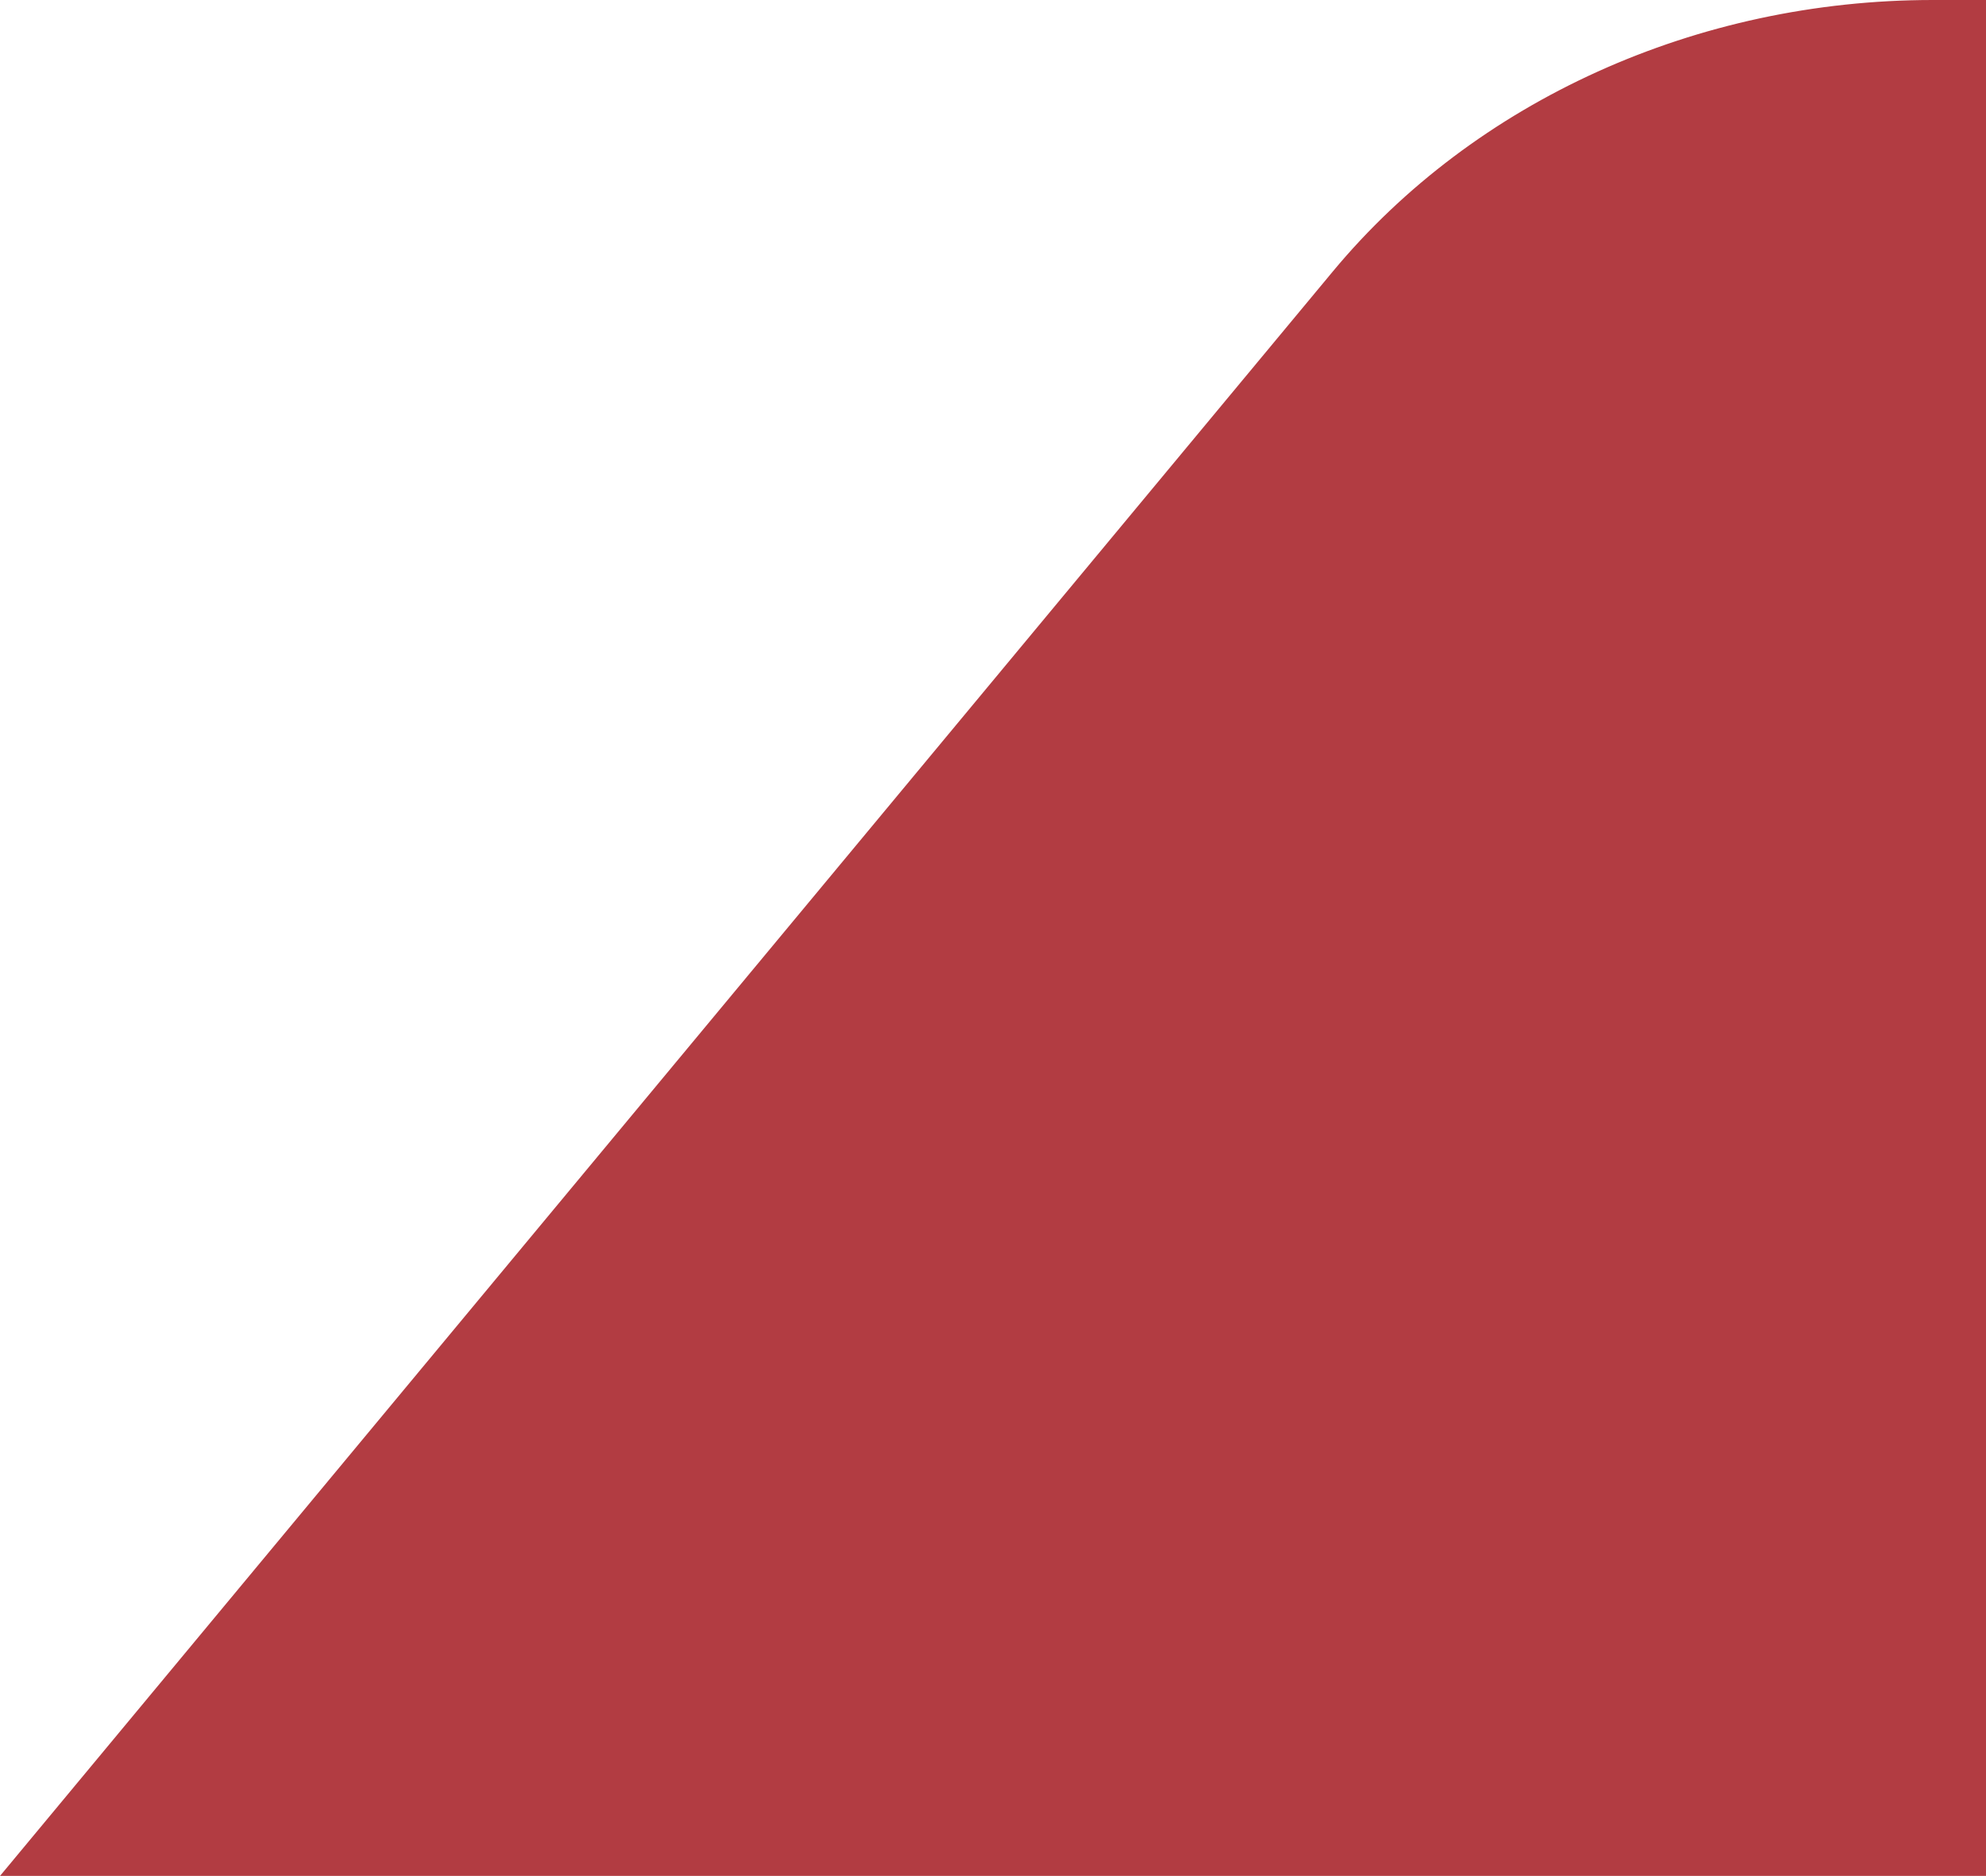 <svg xmlns="http://www.w3.org/2000/svg" preserveAspectRatio="none" viewBox="0 0 266.85 252"><defs><style>.cls-1{fill:#b23c42;stroke:#b23c42;stroke-miterlimit:10;}</style></defs><title>slide-3-palteau-left-midground</title><g id="Layer_2" data-name="Layer 2"><g id="Layer_1-2" data-name="Layer 1"><path class="cls-1" d="M266.35,251.5V.5h-6.64c-31.54,0-61.26,13.44-80.25,36.3L1.07,251.5Z"/></g></g></svg>
